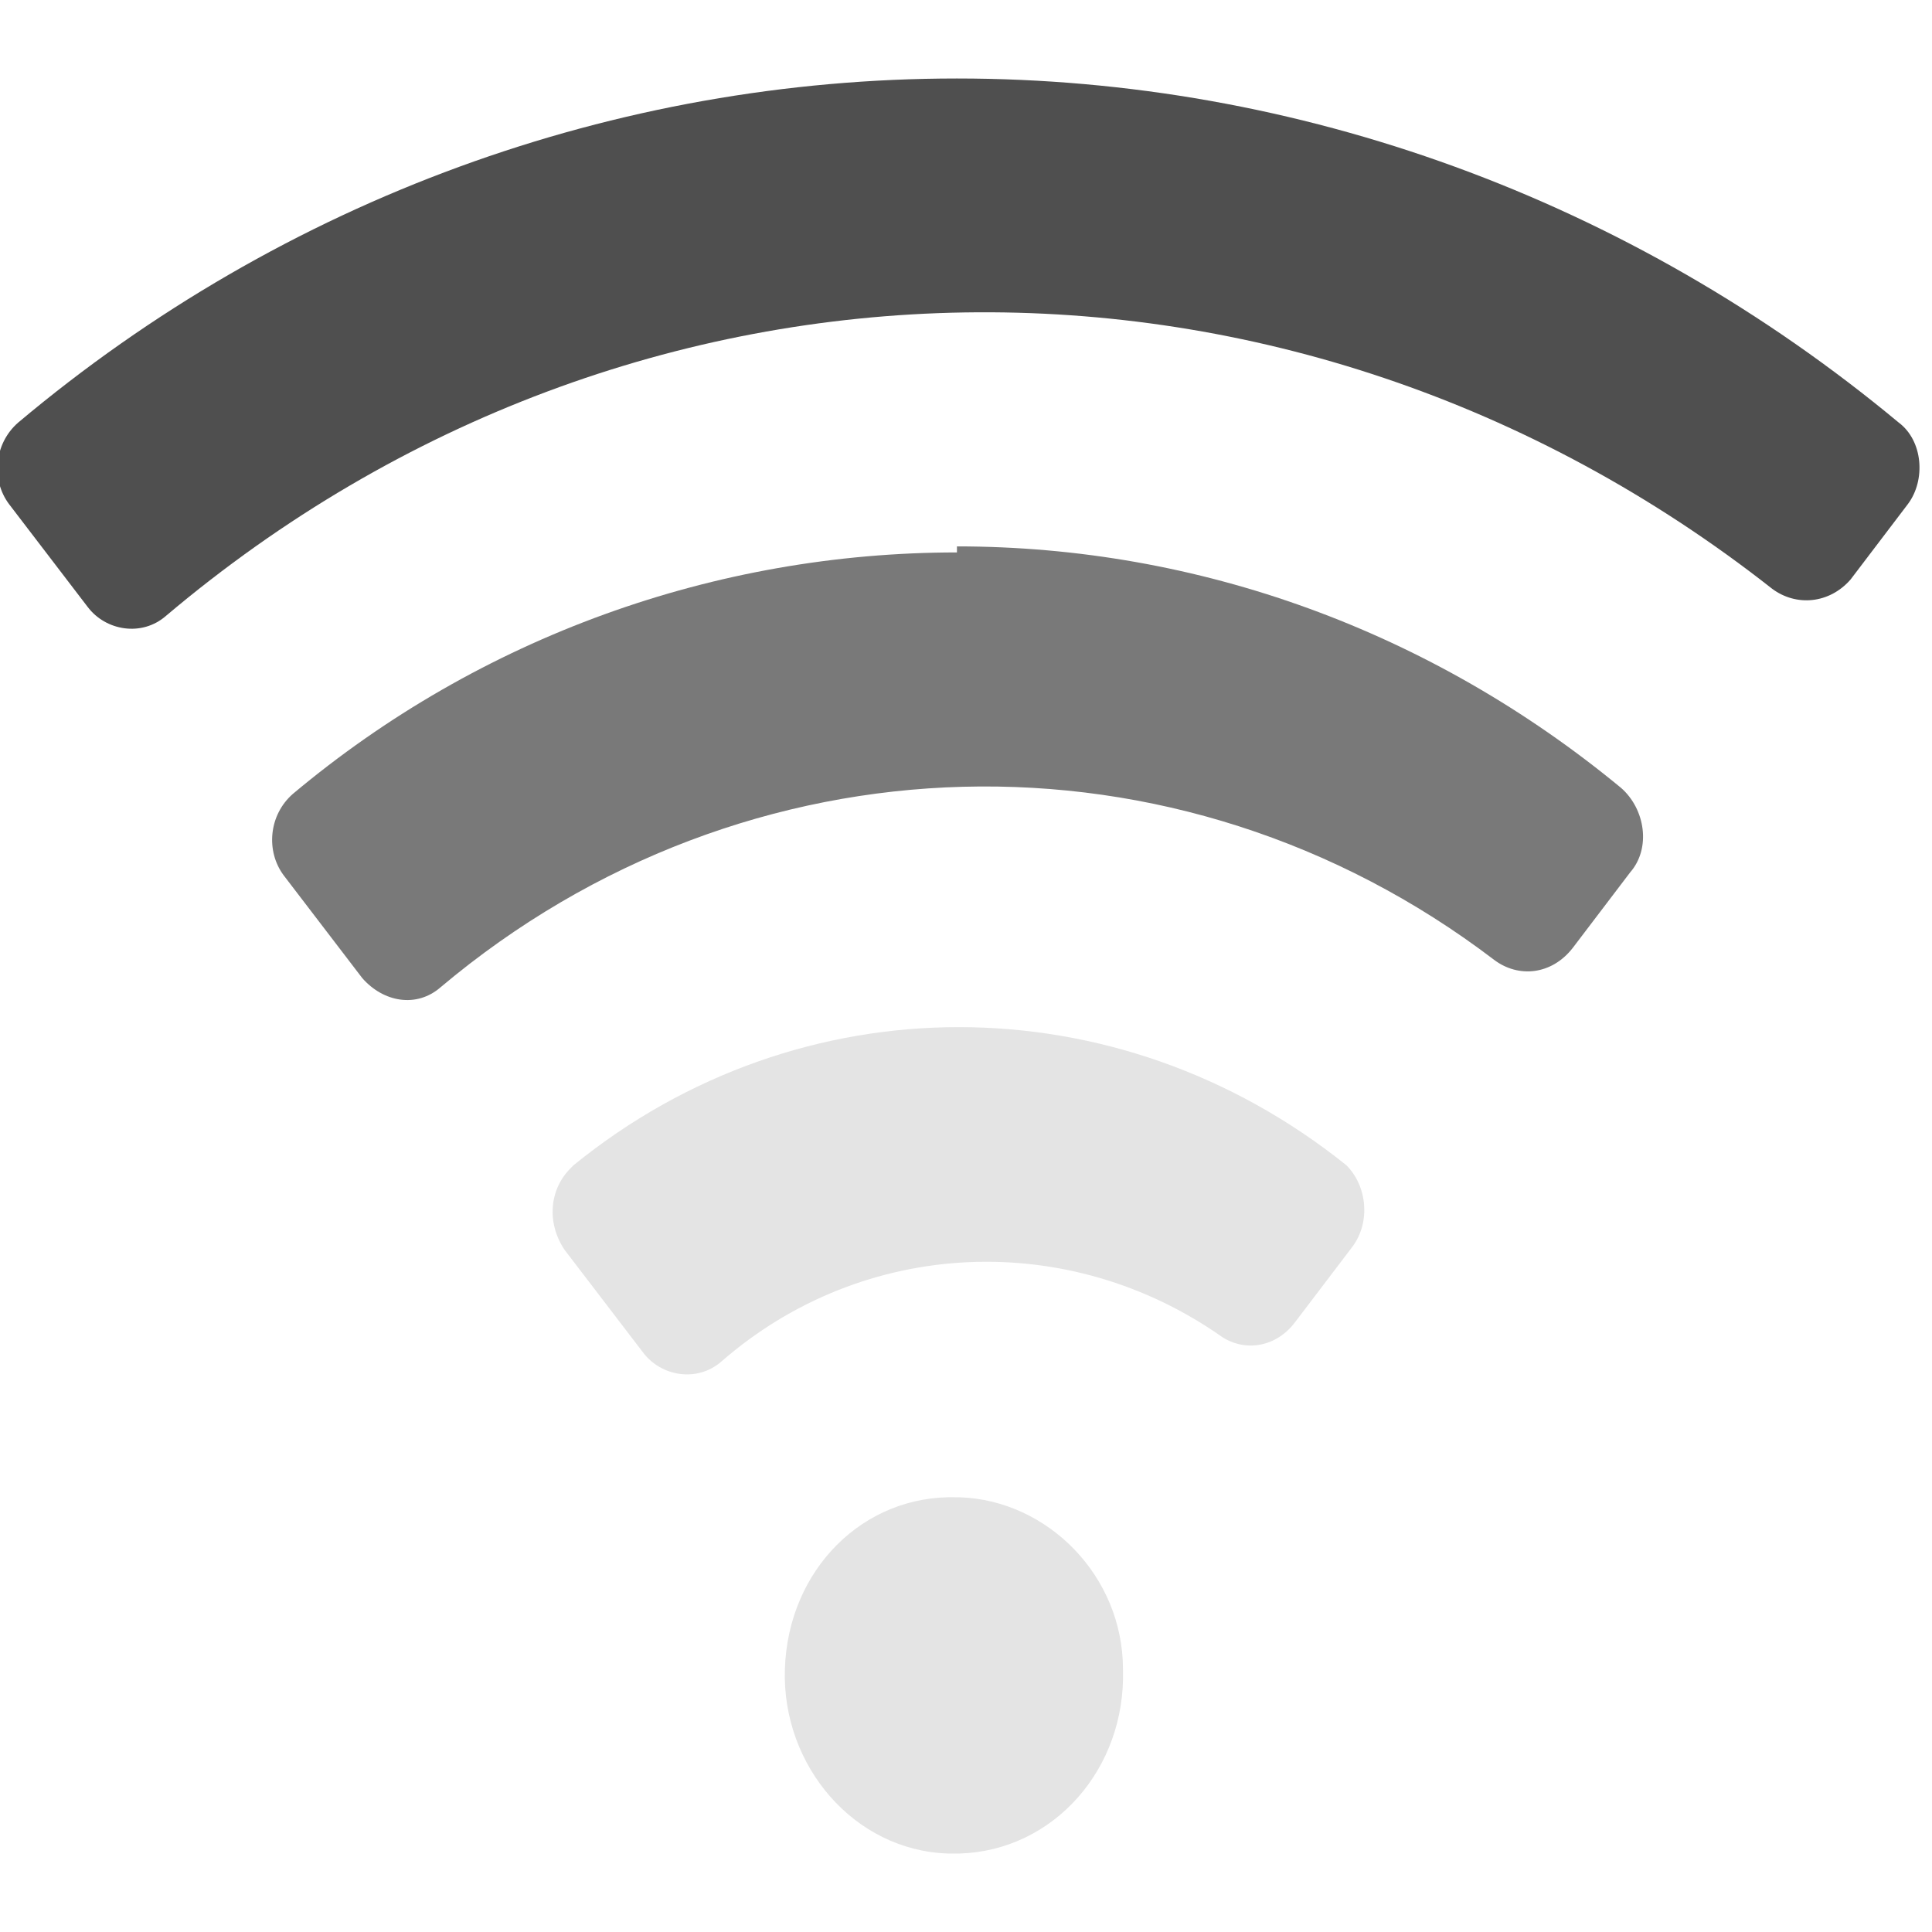 <?xml version="1.0" encoding="UTF-8"?>
<svg id="_图层_1" xmlns="http://www.w3.org/2000/svg" version="1.1" viewBox="0 0 64 64" width="64" height="64">
  <!-- Generator: Adobe Illustrator 29.0.1, SVG Export Plug-In . SVG Version: 2.1.0 Build 192)  -->
  <defs>
    <style>
      .st0 {
        fill: #76ff03;
      }

      .st0, .st1, .st2, .st3, .st4, .st5, .st6, .st7 {
        display: none;
      }

      .st8, .st7 {
        fill: #4f4f4f;
      }

      .st9 {
        fill: #797979;
      }

      .st10 {
        fill: #bdc2c2;
      }

      .st1, .st2, .st3, .st11, .st5 {
        isolation: isolate;
      }

      .st1, .st11, .st5 {
        opacity: .2;
      }

      .st2 {
        opacity: .1;
      }

      .st2, .st12, .st5 {
        fill: #fff;
      }

      .st13 {
        fill: #00ccc6;
      }

      .st14 {
        fill: #009545;
      }

      .st15 {
        fill: #5c5e5e;
      }

      .st16 {
        fill: #e9f0f0;
      }

      .st3 {
        opacity: .5;
      }

      .st17 {
        fill: #a45390;
      }

      .st18 {
        fill: #4992fd;
        opacity: 0 ;
      }

      .st19 {
        fill: #6db832;
      }

      .st20 {
        fill: #c2352a;
      }

      .st21 {
        fill: #4987d7;
      }

      .st6, .st22 {
        fill: #e4e4e4;
      }

      .st23 {
        fill: #c7cccc;
      }
    </style>
  </defs>
  <path class="st18" d="M50.3,64H13.8c-7.6,0-13.8-6.2-13.8-13.7V13.7C0,6.2,6.2,0,13.7,0h36.5c7.5,0,13.7,6.2,13.7,13.7v36.6c0,7.5-6.2,13.7-13.7,13.7h0Z"/>
  <g class="st4">
    <path class="st1" d="M0,59.5v2.3c0,1.9,1.5,3.4,3.4,3.4h57.4c1.9,0,3.4-1.5,3.4-3.4v-2.3c0,1.9-1.5,3.4-3.4,3.4H3.4C1.5,63,0,61.4,0,59.5Z"/>
    <path class="st21" d="M3.2-.1C2.3-.1,1.5.3.9.8l31.2,31.2L63.3.8c-.6-.6-1.4-.9-2.3-.9H3.2h0Z"/>
    <path class="st17" d="M3.2,64.1c-.9,0-1.7-.4-2.3-.9l31.2-31.2,31.2,31.2c-.6.6-1.4.9-2.3.9H3.2h0Z"/>
    <path class="st19" d="M64.2,3.1c0-.9-.4-1.7-.9-2.3l-31.2,31.2,31.2,31.2c.6-.6.9-1.4.9-2.3V3.1h0Z"/>
    <path class="st20" d="M0,3.1C0,2.2.4,1.4.9.8l31.2,31.2L.9,63.2c-.6-.6-.9-1.4-.9-2.3V3.1h0Z"/>
    <path class="st11" d="M35,5.6c-1.4,0-2.5.2-3.6.5-1,.3-1.9.8-2.6,1.3-.7.6-1.3,1.2-1.8,2-.5.8-.8,1.3-1.1,2.1-.3.9-.5,1.8-.6,2.8-.1,1-.2,1.9-.2,2.9h0c0,1.5.2,2.9.5,4,.4,1.1.9,2,1.5,2.8.7.7,1.4,1.3,2.3,1.7.9.4,1.8.5,2.8.5s2-.2,2.8-.5c.8-.3,1.5-.8,2.1-1.4.6-.6,1-1.4,1.3-2.2.3-.9.5-1.9.5-3s-.1-2-.4-2.8c-.3-.8-.6-1.6-1.1-2.1-.5-.6-1.1-1-1.8-1.3-.7-.3-1.5-.4-2.4-.4s-1.1,0-1.5.2c-.4.1-.8.3-1.2.5-.4.2-.7.6-.9.9-.3.3-.5.6-.7.9h-.2c0-1,.2-1.8.4-2.6.2-.8.5-1.1,1-1.7.5-.6,1.1-1,1.9-1.3.8-.3,1.8-.5,3.1-.5s.8,0,1.2,0c.4,0,.8.1,1.1.2v-3.5c-.2,0-.4,0-.6,0-.2,0-.5,0-.7,0-.2,0-.5,0-.7,0s-.4,0-.6,0ZM32.4,16c.8,0,1.5.3,1.9.9.4.6.6,1.4.6,2.4s0,1.1-.2,1.6c-.1.4-.3.8-.5,1.1-.2.3-.5.5-.8.7-.3.1-.7.2-1,.2s-.9-.1-1.2-.4c-.3-.2-.6-.5-.9-.9-.2-.4-.4-.8-.5-1.3-.1-.5-.2-1-.2-1.4s0-.7.2-1c.1-.3.3-.6.6-.9.3-.3.6-.5.9-.7.4-.2.7-.3,1.2-.3ZM47,24v10.3l1,.9c.2,0,.4-.1.6-.2.2,0,.5-.1.8-.2.3,0,.5,0,.8-.1.3,0,.5,0,.8,0,1.3,0,2.3.3,3,.8.6.5,1,1.3,1,2.3s-.3,2-1,2.5c-.7.5-1.6.8-2.9.8s-.9,0-1.3,0c-.5,0-.9-.2-1.4-.3-.5-.1-.9-.3-1.3-.4-.4-.2-.8-.3-1.1-.5v3.7c.3.2.7.3,1.1.5.4.1.9.3,1.3.3.5,0,1,.2,1.5.2.5,0,1,0,1.5,0,1.3,0,2.4-.2,3.4-.5,1-.3,1.8-.8,2.5-1.4.7-.6,1.2-1.4,1.5-2.2.3-.9.5-1.9.5-3s-.2-1.9-.5-2.7c-.3-.8-.8-1.4-1.3-2-.6-.5-1.2-.9-2-1.2-.8-.3-1.6-.4-2.5-.4h0c-.6,0-1.1,0-1.5.1-.4,0-.7.1-1,.2l.3-4.1h6.5v-3.4h-10.3ZM11.5,24.1c-.8,0-1.6,0-2.2.3-.7.2-1.3.4-1.8.6-.6.3-1.1.6-1.5.9-.5.3-.9.5-1.3.9l2.4,2.8c.7-.7,1.5-1.2,2.1-1.6.7-.4,1.4-.5,2.1-.5s1.3.2,1.7.6c.4.4.6.9.6,1.6s0,1.2-.3,1.7c-.2.5-.5,1.1-.8,1.6-.4.5-.8,1.1-1.3,1.6-.5.6-1,1.2-1.7,1.8l-4.8,5.4v2.8h13.7v-3.4h-8.3v-.2l2.5-2.7c.7-.7,1.4-1.4,2-2.1.6-.7,1.2-1.4,1.7-2.1.5-.7.9-1.4,1.1-2.2.3-.7.4-1.5.4-2.3s-.1-1.7-.4-2.4c-.3-.7-.7-1.1-1.3-1.6-.6-.5-1.2-.9-2-1.2-.8-.3-1.7-.4-2.6-.4ZM25.2,42.5v3.2h9.4l-7.3,17.2h4.5l7.1-17.7v-2.7h-13.8Z"/>
    <path class="st12" d="M35,4.5c-1.4,0-2.5.2-3.6.5-1,.3-1.9.8-2.6,1.3-.7.6-1.3,1.2-1.8,2-.5.8-.8,1.3-1.1,2.1-.3.9-.5,1.8-.6,2.8-.1,1-.2,1.9-.2,2.9h0c0,1.5.2,2.9.5,4,.4,1.1.9,2,1.5,2.8.7.7,1.4,1.3,2.3,1.7.9.4,1.8.5,2.8.5s2-.2,2.8-.5c.8-.3,1.5-.8,2.1-1.4.6-.6,1-1.4,1.3-2.2.3-.9.5-1.9.5-3s-.1-2-.4-2.8c-.3-.8-.6-1.6-1.1-2.1-.5-.6-1.1-1-1.8-1.3-.7-.3-1.5-.4-2.4-.4s-1.1,0-1.5.2c-.4.1-.8.3-1.2.5-.4.2-.7.6-.9.9-.3.3-.5.6-.7.9h-.2c0-1,.2-1.8.4-2.6.2-.8.5-1.1,1-1.7.5-.6,1.1-1,1.9-1.3.8-.3,1.8-.5,3.1-.5s.8,0,1.2,0c.4,0,.8.1,1.1.2v-3.5c-.2,0-.4,0-.6,0-.2,0-.5,0-.7,0-.2,0-.5,0-.7,0s-.4,0-.6,0ZM32.4,14.9c.8,0,1.5.3,1.9.9.4.6.6,1.4.6,2.4s0,1.1-.2,1.6c-.1.4-.3.8-.5,1.1-.2.3-.5.5-.8.7-.3.1-.7.2-1,.2s-.9-.1-1.2-.4c-.3-.2-.6-.5-.9-.9-.2-.4-.4-.8-.5-1.3-.1-.5-.2-1-.2-1.4s0-.7.2-1c.1-.3.3-.6.6-.9.3-.3.6-.5.9-.7.4-.2.7-.3,1.2-.3ZM47,22.8v10.3l1,.9c.2,0,.4-.1.6-.2.2,0,.5-.1.8-.2.3,0,.5,0,.8-.1.3,0,.5,0,.8,0,1.3,0,2.3.3,3,.8.6.5,1,1.3,1,2.3s-.3,2-1,2.5c-.7.5-1.6.8-2.9.8s-.9,0-1.3,0c-.5,0-.9-.2-1.4-.3-.5-.1-.9-.3-1.3-.4-.4-.2-.8-.3-1.1-.5v3.7c.3.2.7.3,1.1.5.4.1.9.3,1.3.3.5,0,1,.2,1.5.2.5,0,1,0,1.5,0,1.3,0,2.4-.2,3.4-.5,1-.3,1.8-.8,2.5-1.4.7-.6,1.2-1.4,1.5-2.2.3-.9.5-1.9.5-3s-.2-1.9-.5-2.7c-.3-.8-.8-1.4-1.3-2-.6-.5-1.2-.9-2-1.2-.8-.3-1.6-.4-2.5-.4h0c-.6,0-1.1,0-1.5.1-.4,0-.7.1-1,.2l.3-4.1h6.5v-3.4h-10.3ZM11.5,22.9c-.8,0-1.6,0-2.2.3-.7.2-1.3.4-1.8.6-.6.3-1.1.6-1.5.9-.5.3-.9.5-1.3.9l2.4,2.8c.7-.7,1.5-1.2,2.1-1.6.7-.4,1.4-.5,2.1-.5s1.3.2,1.7.6c.4.4.6.9.6,1.6s0,1.2-.3,1.7c-.2.5-.5,1.1-.8,1.6-.4.5-.8,1.1-1.3,1.6-.5.6-1,1.2-1.7,1.8l-4.8,5.4v2.8h13.7v-3.4h-8.3v-.2l2.5-2.7c.7-.7,1.4-1.4,2-2.1.6-.7,1.2-1.4,1.7-2.1.5-.7.9-1.4,1.1-2.2.3-.7.4-1.5.4-2.3s-.1-1.7-.4-2.4c-.3-.7-.7-1.1-1.3-1.6-.6-.5-1.2-.9-2-1.2-.8-.3-1.7-.4-2.6-.4ZM25.2,41.4v3.2h9.4l-7.3,17.2h4.5l7.1-17.7v-2.7h-13.8Z"/>
    <path class="st2" d="M3.4-.1C1.5-.1,0,1.4,0,3.3v1.1C0,2.6,1.5,1,3.4,1h57.4c1.9,0,3.4,1.5,3.4,3.4v-1.1c0-1.9-1.5-3.4-3.4-3.4H3.4Z"/>
  </g>
  <g class="st4">
    <path class="st10" d="M14,19.7h35.6v3H14v-3Z"/>
    <path class="st16" d="M17.6,27.1V10.5c0-1.2,1-2.1,2.1-2.1h24.5c1.2,0,2.1,1,2.1,2.1v16.6"/>
    <path class="st23" d="M8.6,22.7h46.7v23.7H8.6v-23.7Z"/>
    <path class="st15" d="M14.6,37.6h34.8v3.6H14.6v-3.6Z"/>
    <path class="st16" d="M46.4,37.6v16.6c0,1.2-1,2.1-2.1,2.1h-24.5c-1.2,0-2.1-1-2.1-2.1v-16.6"/>
    <path class="st13" d="M48.2,26.8c0,.8.6,1.4,1.4,1.4.8,0,1.4-.6,1.4-1.4h0c0-.8-.6-1.4-1.4-1.4-.8,0-1.4.6-1.4,1.4h0Z"/>
    <path class="st13" d="M21.7,42.1h19.6v2.1h-19.6v-2.1ZM21.9,46.1h12.6v2.1h-12.6v-2.1ZM21.9,50.2h15.6v2.1h-15.6v-2.1Z"/>
  </g>
  <g class="st4">
    <path class="st1" d="M33.7,46.9v8.5c0,.7.6,1.2,1.2,1.2h17.3c.7,0,1.2-.5,1.2-1.2v-8.5h-19.8Z"/>
    <path class="st1" d="M56.1,49.1v-7.7c0-.7-.6-1.2-1.3-1.2h-22.6c-.7,0-1.3.5-1.3,1.2v7.7c0,.7.6,1.2,1.3,1.2h22.6c.7,0,1.3-.5,1.3-1.2Z"/>
    <path class="st6" d="M34.9,33.1c-.7,0-1.2.5-1.2,1.2v7.2h19.8v-7.2c0-.7-.6-1.2-1.2-1.2h-17.3Z"/>
    <path class="st7" d="M56.1,48.7v-7.7c0-.7-.6-1.2-1.3-1.2h-22.6c-.7,0-1.3.5-1.3,1.2v7.7c0,.7.6,1.2,1.3,1.2h22.6c.7,0,1.3-.5,1.3-1.2Z"/>
    <rect class="st1" x="32.3" y="45.3" width="22.5" height="2.5"/>
    <path class="st1" d="M33.2,41.5h.6c.5,0,.8.4.8.8v.5c0,.4-.4.8-.8.8h-.6c-.5,0-.8-.4-.8-.8v-.5c0-.4.4-.8.8-.8Z"/>
    <path class="st0" d="M33.2,41.1h.6c.5,0,.8.4.8.8v.5c0,.4-.4.8-.8.8h-.6c-.5,0-.8-.4-.8-.8v-.5c0-.4.4-.8.8-.8Z"/>
    <path class="st6" d="M33.7,46.5v8.5c0,.7.6,1.2,1.2,1.2h17.3c.7,0,1.2-.5,1.2-1.2v-8.5h-19.8Z"/>
    <rect class="st3" x="35.9" y="53.2" width="13" height="1.3"/>
    <rect class="st3" x="35.9" y="50.7" width="10.8" height="1.3"/>
    <rect class="st3" x="35.9" y="48.2" width="15.3" height="1.3"/>
    <path class="st5" d="M34.9,33.1c-.7,0-1.2.5-1.2,1.2v.4c0-.7.6-1.2,1.2-1.2h17.3c.7,0,1.2.5,1.2,1.2v-.4c0-.7-.6-1.2-1.2-1.2h-17.3Z"/>
    <path class="st2" d="M32.2,39.8c-.7,0-1.3.5-1.3,1.2v.4c0-.7.6-1.2,1.3-1.2h22.6c.7,0,1.3.5,1.3,1.2v-.4c0-.7-.6-1.2-1.3-1.2h-22.6Z"/>
    <path class="st5" d="M33.2,41.1c-.5,0-.8.4-.8.8v.4c0-.4.4-.8.8-.8h.6c.5,0,.8.4.8.8v-.4c0-.4-.4-.8-.8-.8h-.6Z"/>
    <ellipse class="st11" cx="51" cy="50.8" rx="7.2" ry="6.7"/>
    <ellipse class="st14" cx="50.6" cy="50.3" rx="7.2" ry="6.7"/>
    <path class="st12" d="M49.4,46.5v3.4h-3.6v1.7h3.6v3.4h1.8v-3.4h3.6v-1.7h-3.6v-3.4h-1.8Z"/>
  </g>
  <path class="st22" d="M31.7,49.6c-3.1-.1-5.6,2.4-5.7,5.7-.1,3.2,2.3,6,5.4,6.1.1,0,.3,0,.4,0,3.1-.1,5.5-2.8,5.4-6.1,0-3.1-2.5-5.6-5.4-5.7h0Z"/>
  <path class="st22" d="M18.9,38.7c-.7.7-.8,1.8-.2,2.7l2.6,3.4c.6.8,1.8,1,2.6.3,0,0,0,0,0,0,4.7-4.1,11.5-4.4,16.6-.8.8.5,1.8.3,2.4-.5l1.9-2.5c.6-.8.5-2-.2-2.7-7.6-6.1-18.1-6.1-25.6,0h0Z"/>
  <path class="st9" d="M31.7,18.3c-8,0-15.8,2.8-22,8-.8.7-.9,1.9-.3,2.7l2.6,3.4c.7.8,1.8,1,2.6.3,0,0,0,0,0,0,10.1-8.5,24.4-8.9,34.9-.9.8.6,1.9.5,2.6-.4l1.9-2.5c.7-.8.5-2.1-.3-2.8,0,0,0,0,0,0-6.3-5.2-14-8-22-8h0Z"/>
  <path class="st8" d="M31.7,2.6c-11.3,0-22.3,4-31.1,11.4-.8.7-.9,1.9-.3,2.7,0,0,0,0,0,0l2.6,3.4c.6.8,1.8,1,2.6.3,0,0,0,0,0,0,15.5-13.1,37.3-13.4,53.2-.9.8.6,1.9.5,2.6-.3l1.9-2.5c.6-.8.5-2.1-.3-2.7,0,0,0,0,0,0C54,6.6,43,2.6,31.7,2.6Z"/>
</svg>
